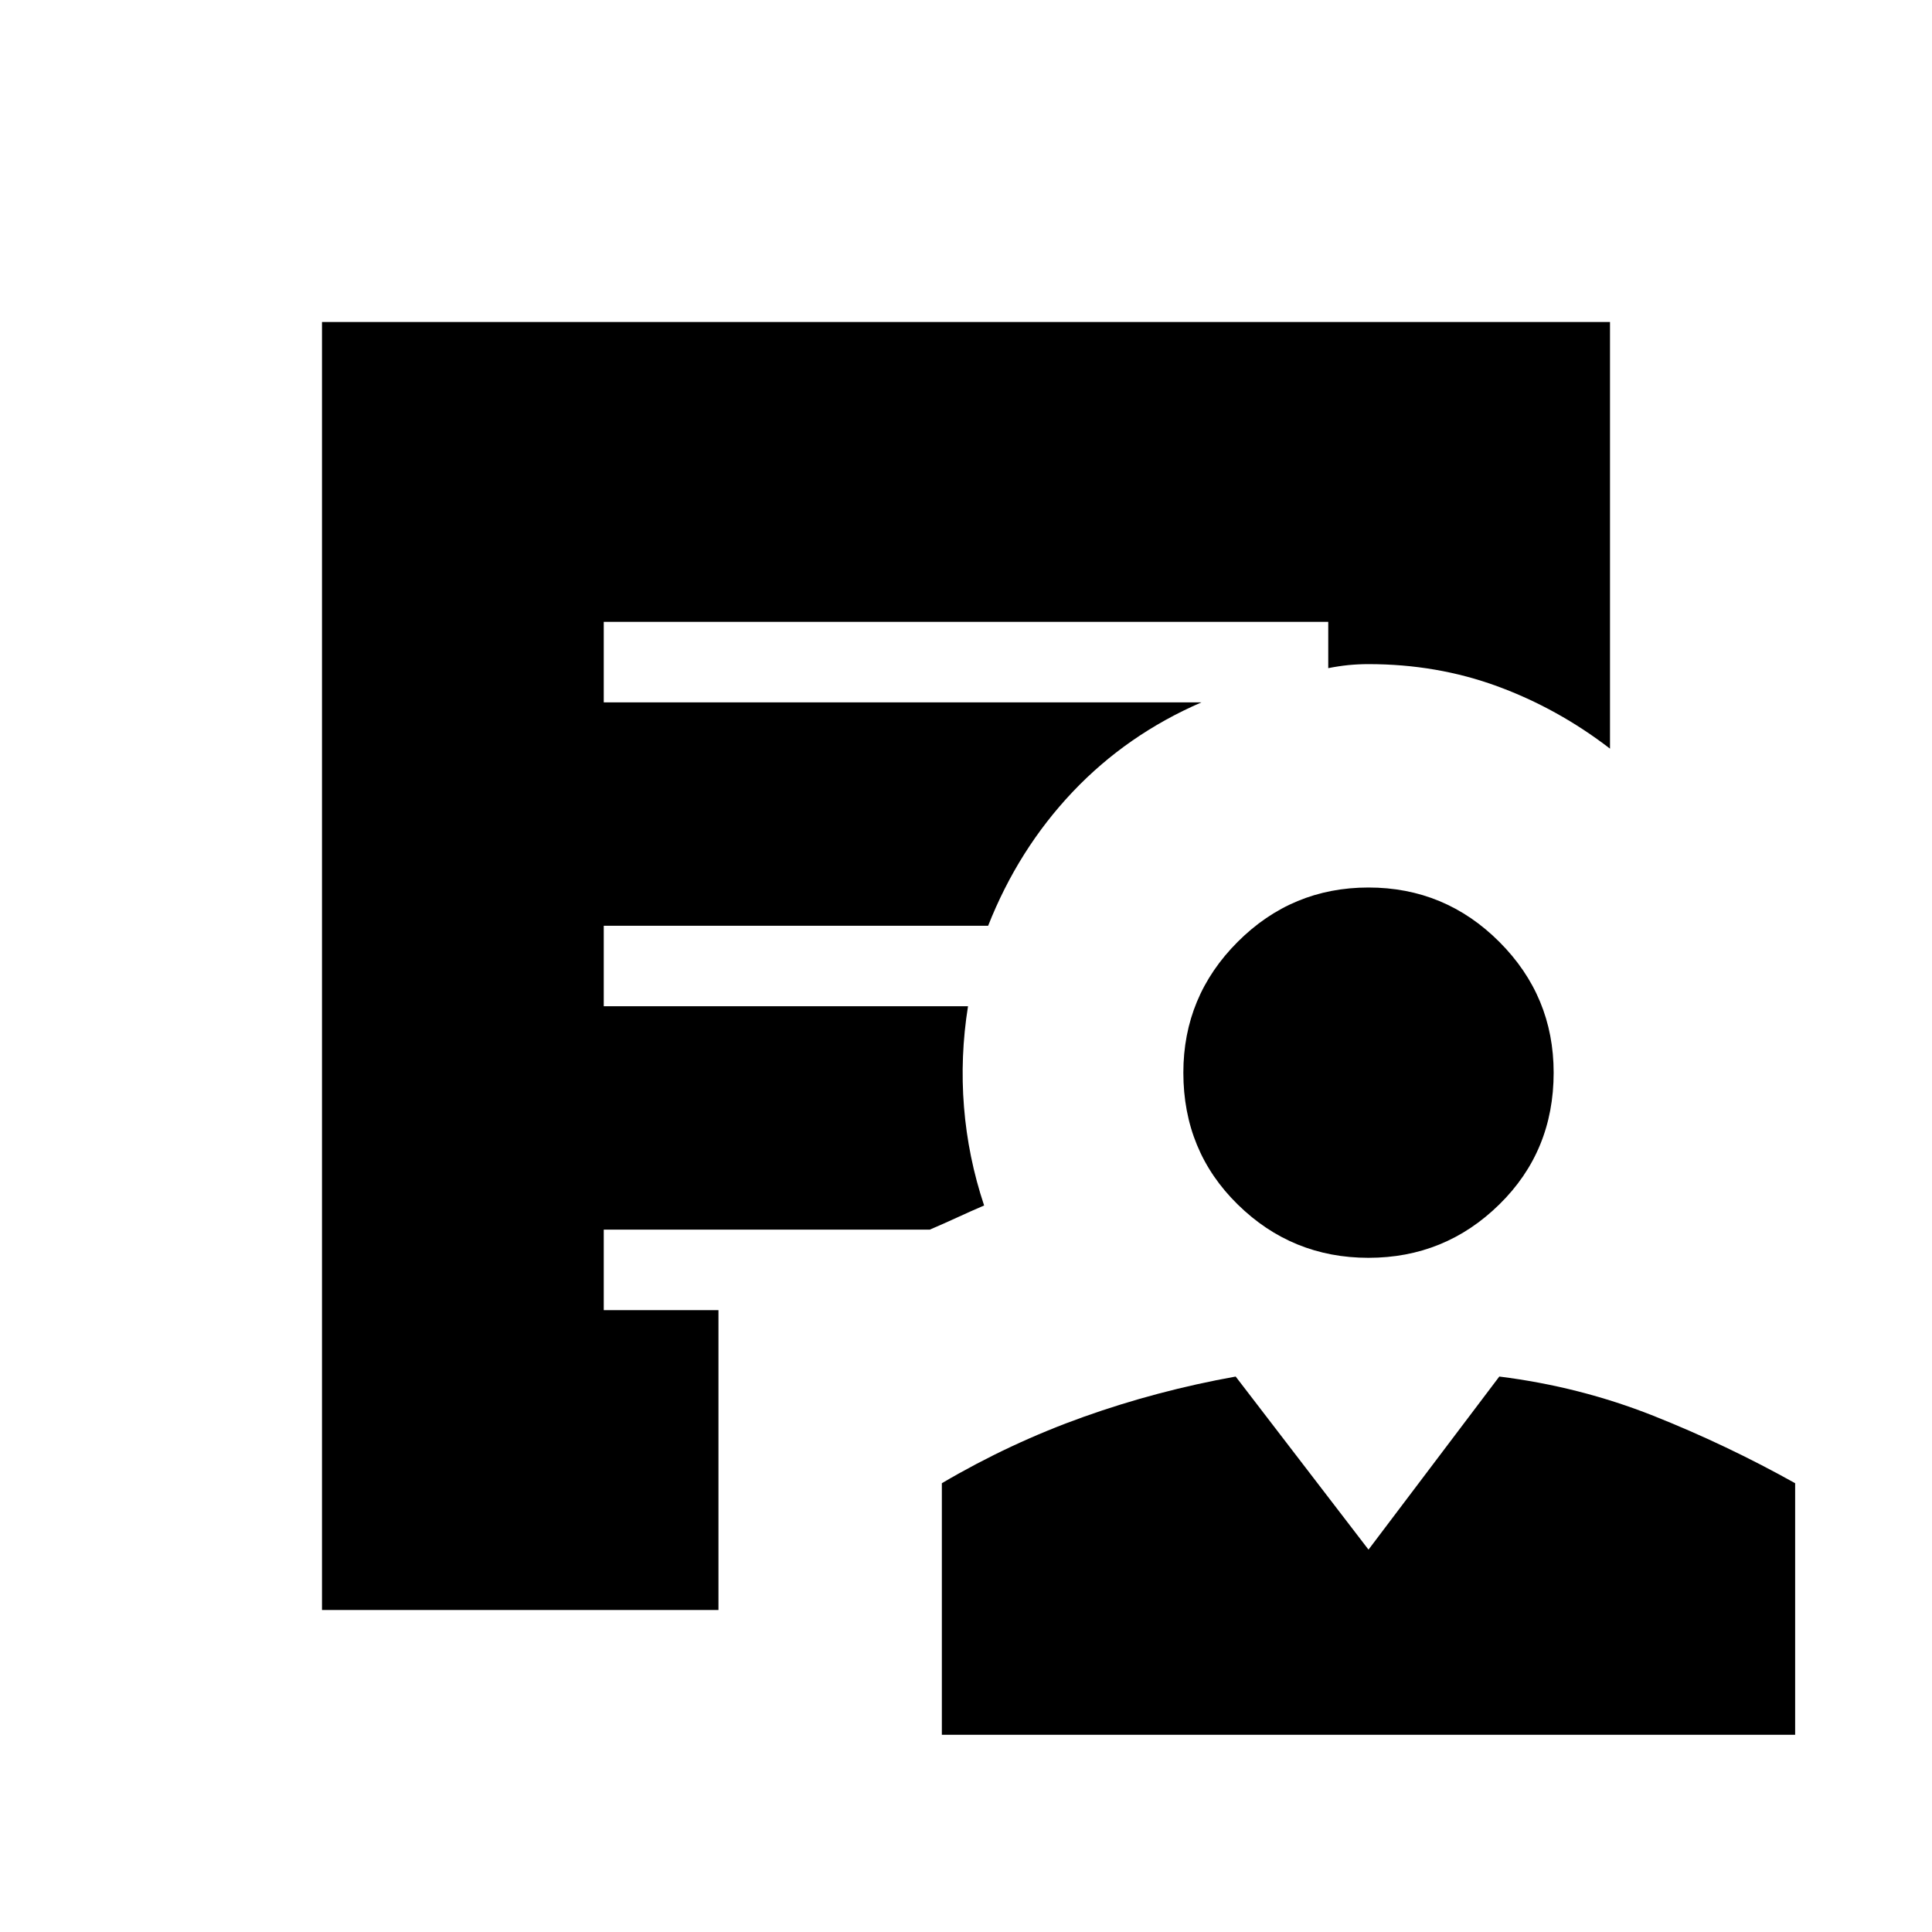 <svg xmlns="http://www.w3.org/2000/svg" height="24" width="24"><path d="M17 15.625q-.95 0-1.625-.663-.675-.662-.675-1.637 0-.95.675-1.625T17 11.025q.95 0 1.625.675t.675 1.625q0 .975-.675 1.637-.675.663-1.625.663Zm-5.3 5.925v-3.125q.85-.5 1.763-.825.912-.325 1.887-.5L17 19.25l1.625-2.15q1 .125 1.913.487.912.363 1.762.838v3.125ZM8.925 20H4V4h16v5.3q-.65-.5-1.4-.775-.75-.275-1.6-.275-.125 0-.25.012-.125.013-.25.038v-.575h-9v1h7.425q-.925.4-1.6 1.112-.675.713-1.05 1.663H7.5v1h4.525q-.1.625-.05 1.25t.25 1.225q-.175.075-.337.15-.163.075-.338.15H7.5v1h1.425Z"/></svg>